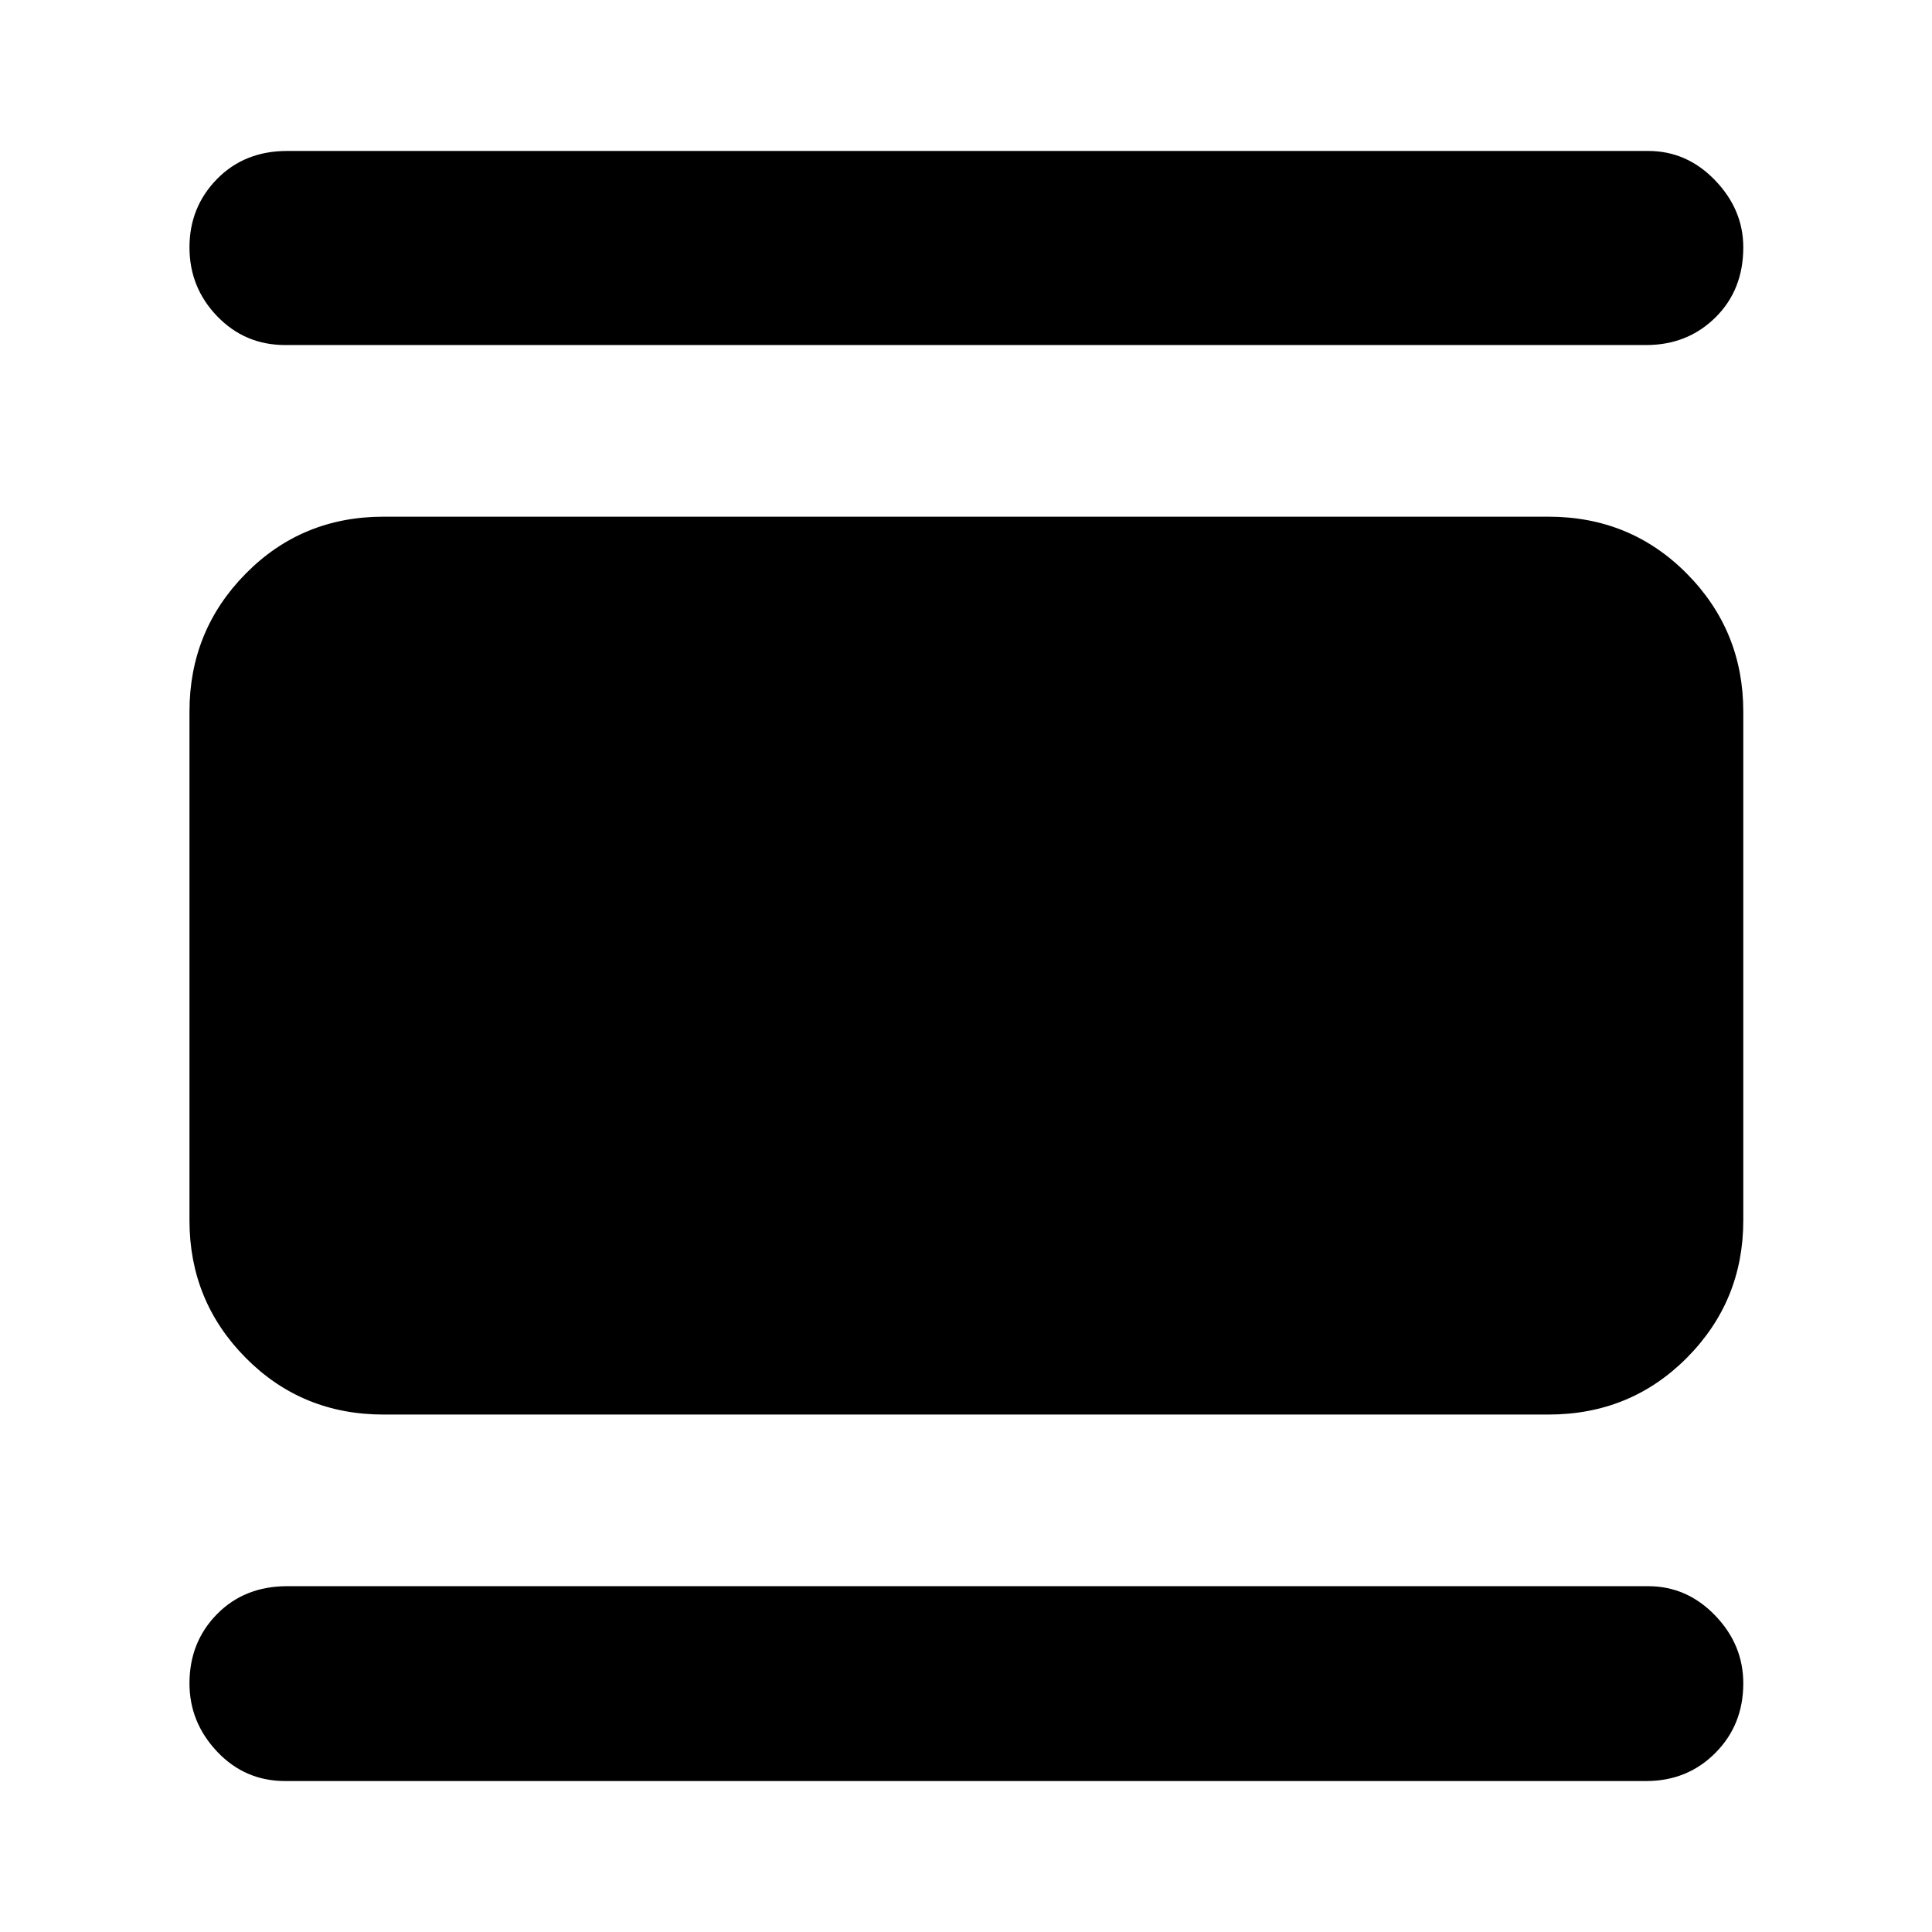 <svg xmlns="http://www.w3.org/2000/svg" height="40" viewBox="0 -960 960 960" width="40"><path d="M190.58-257.12q-40.58 0-68.51-28.2-27.92-28.21-27.92-68.23v-252.9q0-40.17 27.92-68.49 27.93-28.32 68.51-28.32h578.84q40.74 0 68.78 28.32 28.03 28.32 28.03 68.49v252.9q0 40.02-28.03 68.23-28.04 28.2-68.78 28.2H190.58ZM141.7-788.55q-19.98 0-33.77-14.29-13.78-14.29-13.78-34.26t13.67-33.93q13.67-13.96 34.88-13.96h676.27q19.24 0 33.25 14.58 14.01 14.57 14.01 33.31 0 21.2-13.88 34.88-13.89 13.67-34.38 13.67H141.7Zm0 713.54q-19.98 0-33.77-14.58-13.78-14.57-13.78-33.94 0-20.51 13.67-34.4 13.67-13.9 34.88-13.9h676.27q19.24 0 33.25 14.52 14.01 14.51 14.01 33.78 0 20.6-13.88 34.56-13.89 13.96-34.38 13.96H141.7Z"/></svg>